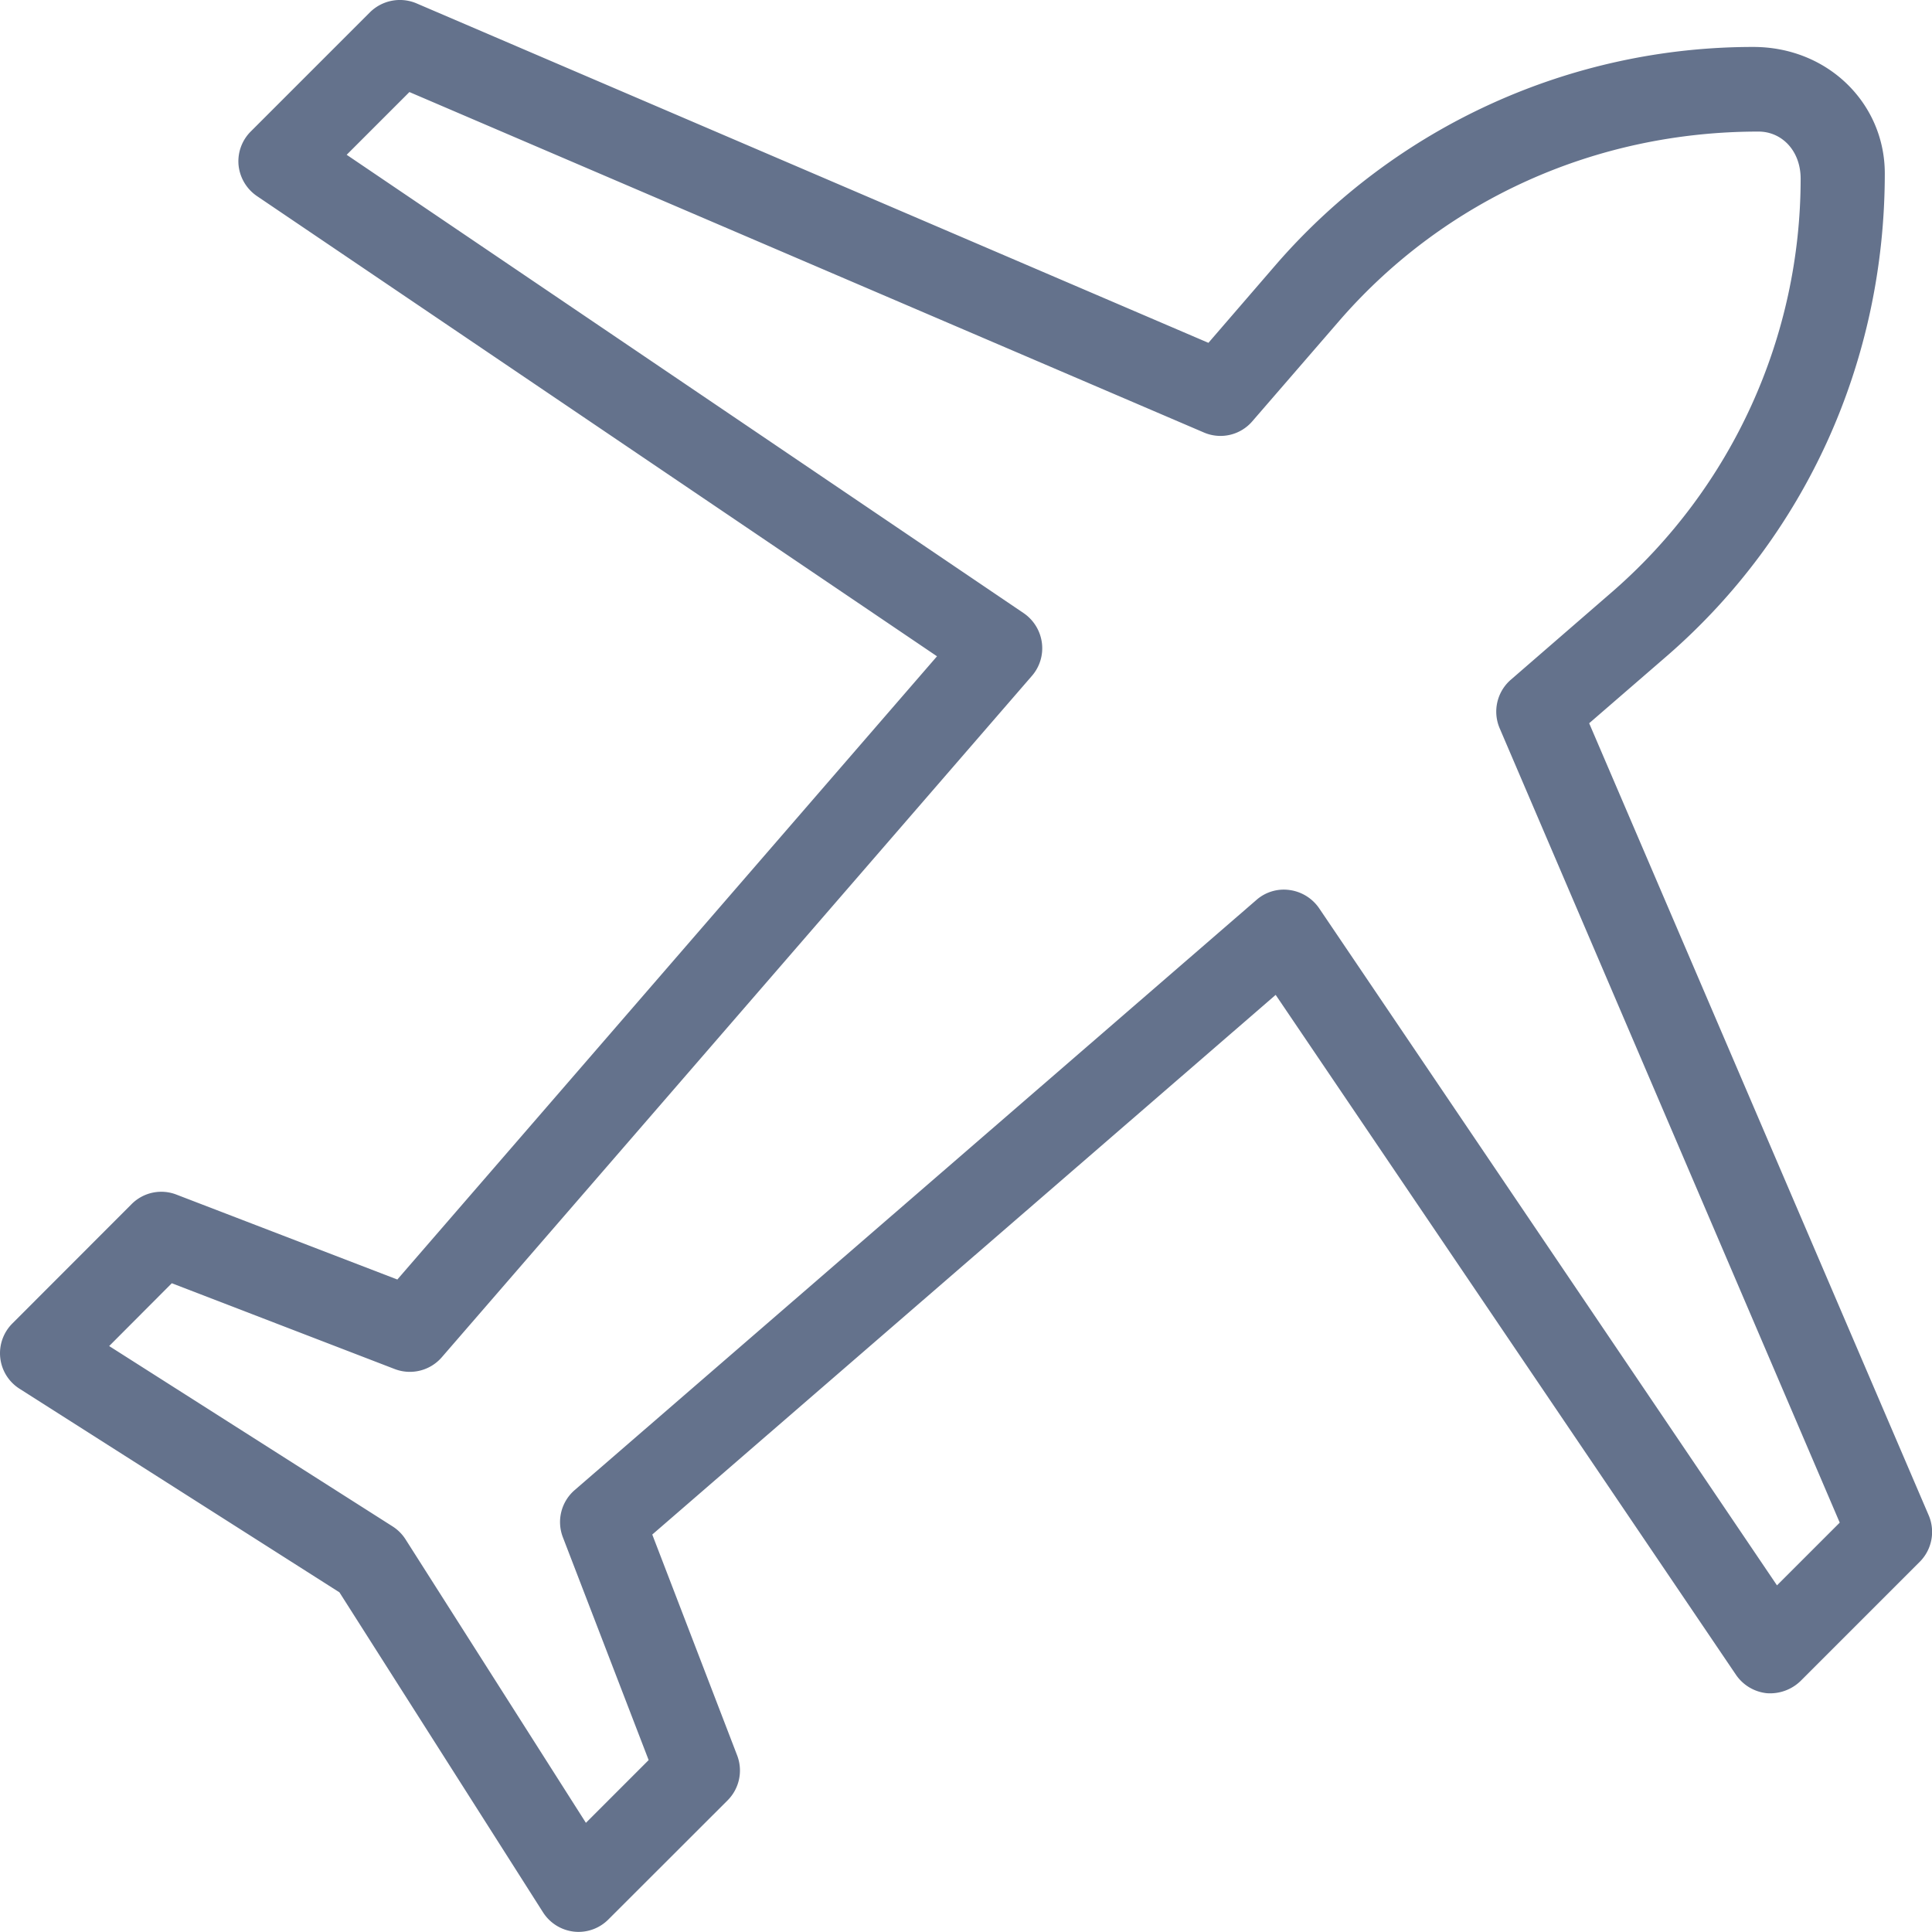 <svg id="Layer_1" data-name="Layer 1" xmlns="http://www.w3.org/2000/svg" viewBox="0 0 523.47 523.44"><defs><style>.cls-1{fill:#64728c;}</style></defs><path class="cls-1" d="M288.3,613a10.53,10.53,0,0,1-1.26-.07,11.46,11.46,0,0,1-8.38-5.23L223.5,521l-86.67-55.16a11.39,11.39,0,0,1-1.94-17.7l32.29-32.32a11.34,11.34,0,0,1,12.17-2.58l59.84,23L385.41,267.38,201.17,142.7a11.54,11.54,0,0,1-5-8.36,11.41,11.41,0,0,1,3.31-9.16l32.29-32.29a11.53,11.53,0,0,1,12.56-2.44l214.62,92L477.47,161a171.19,171.19,0,0,1,129.11-58.72c20.26,0,35.63,15.37,35.63,34.26,0,50.89-21.4,97.93-58.7,130.46l-21.4,18.52,92,214.62a11.47,11.47,0,0,1-2.42,12.58l-32.29,32.29a11.87,11.87,0,0,1-9.16,3.32,11.57,11.57,0,0,1-8.36-5L477.17,359.12,308.26,505.34l23,59.84a11.44,11.44,0,0,1-2.58,12.17l-32.32,32.29A11.41,11.41,0,0,1,288.3,613ZM161.11,454.27l76.8,48.87a11.46,11.46,0,0,1,3.5,3.5l48.87,76.81,17-17-23.25-60.4a11.44,11.44,0,0,1,3.2-12.75L471.94,333.41a11.23,11.23,0,0,1,9-2.7,11.59,11.59,0,0,1,8,4.93L613,519.11l17-17L537.86,286.88a11.44,11.44,0,0,1,3-13.13l27.68-24A148.37,148.37,0,0,0,619.41,138c0-7.65-5.13-12.79-11.42-12.79-44.26,0-85,18.55-113.23,50.86l-23.94,27.66a11.36,11.36,0,0,1-13.13,3L242.46,114.5l-17,17L408.89,255.69a11.55,11.55,0,0,1,4.93,8,11.39,11.39,0,0,1-2.7,9L251.23,457.31a11.45,11.45,0,0,1-12.75,3.19l-60.4-23.25Z" transform="translate(-131.53 -89.56)"/></svg>